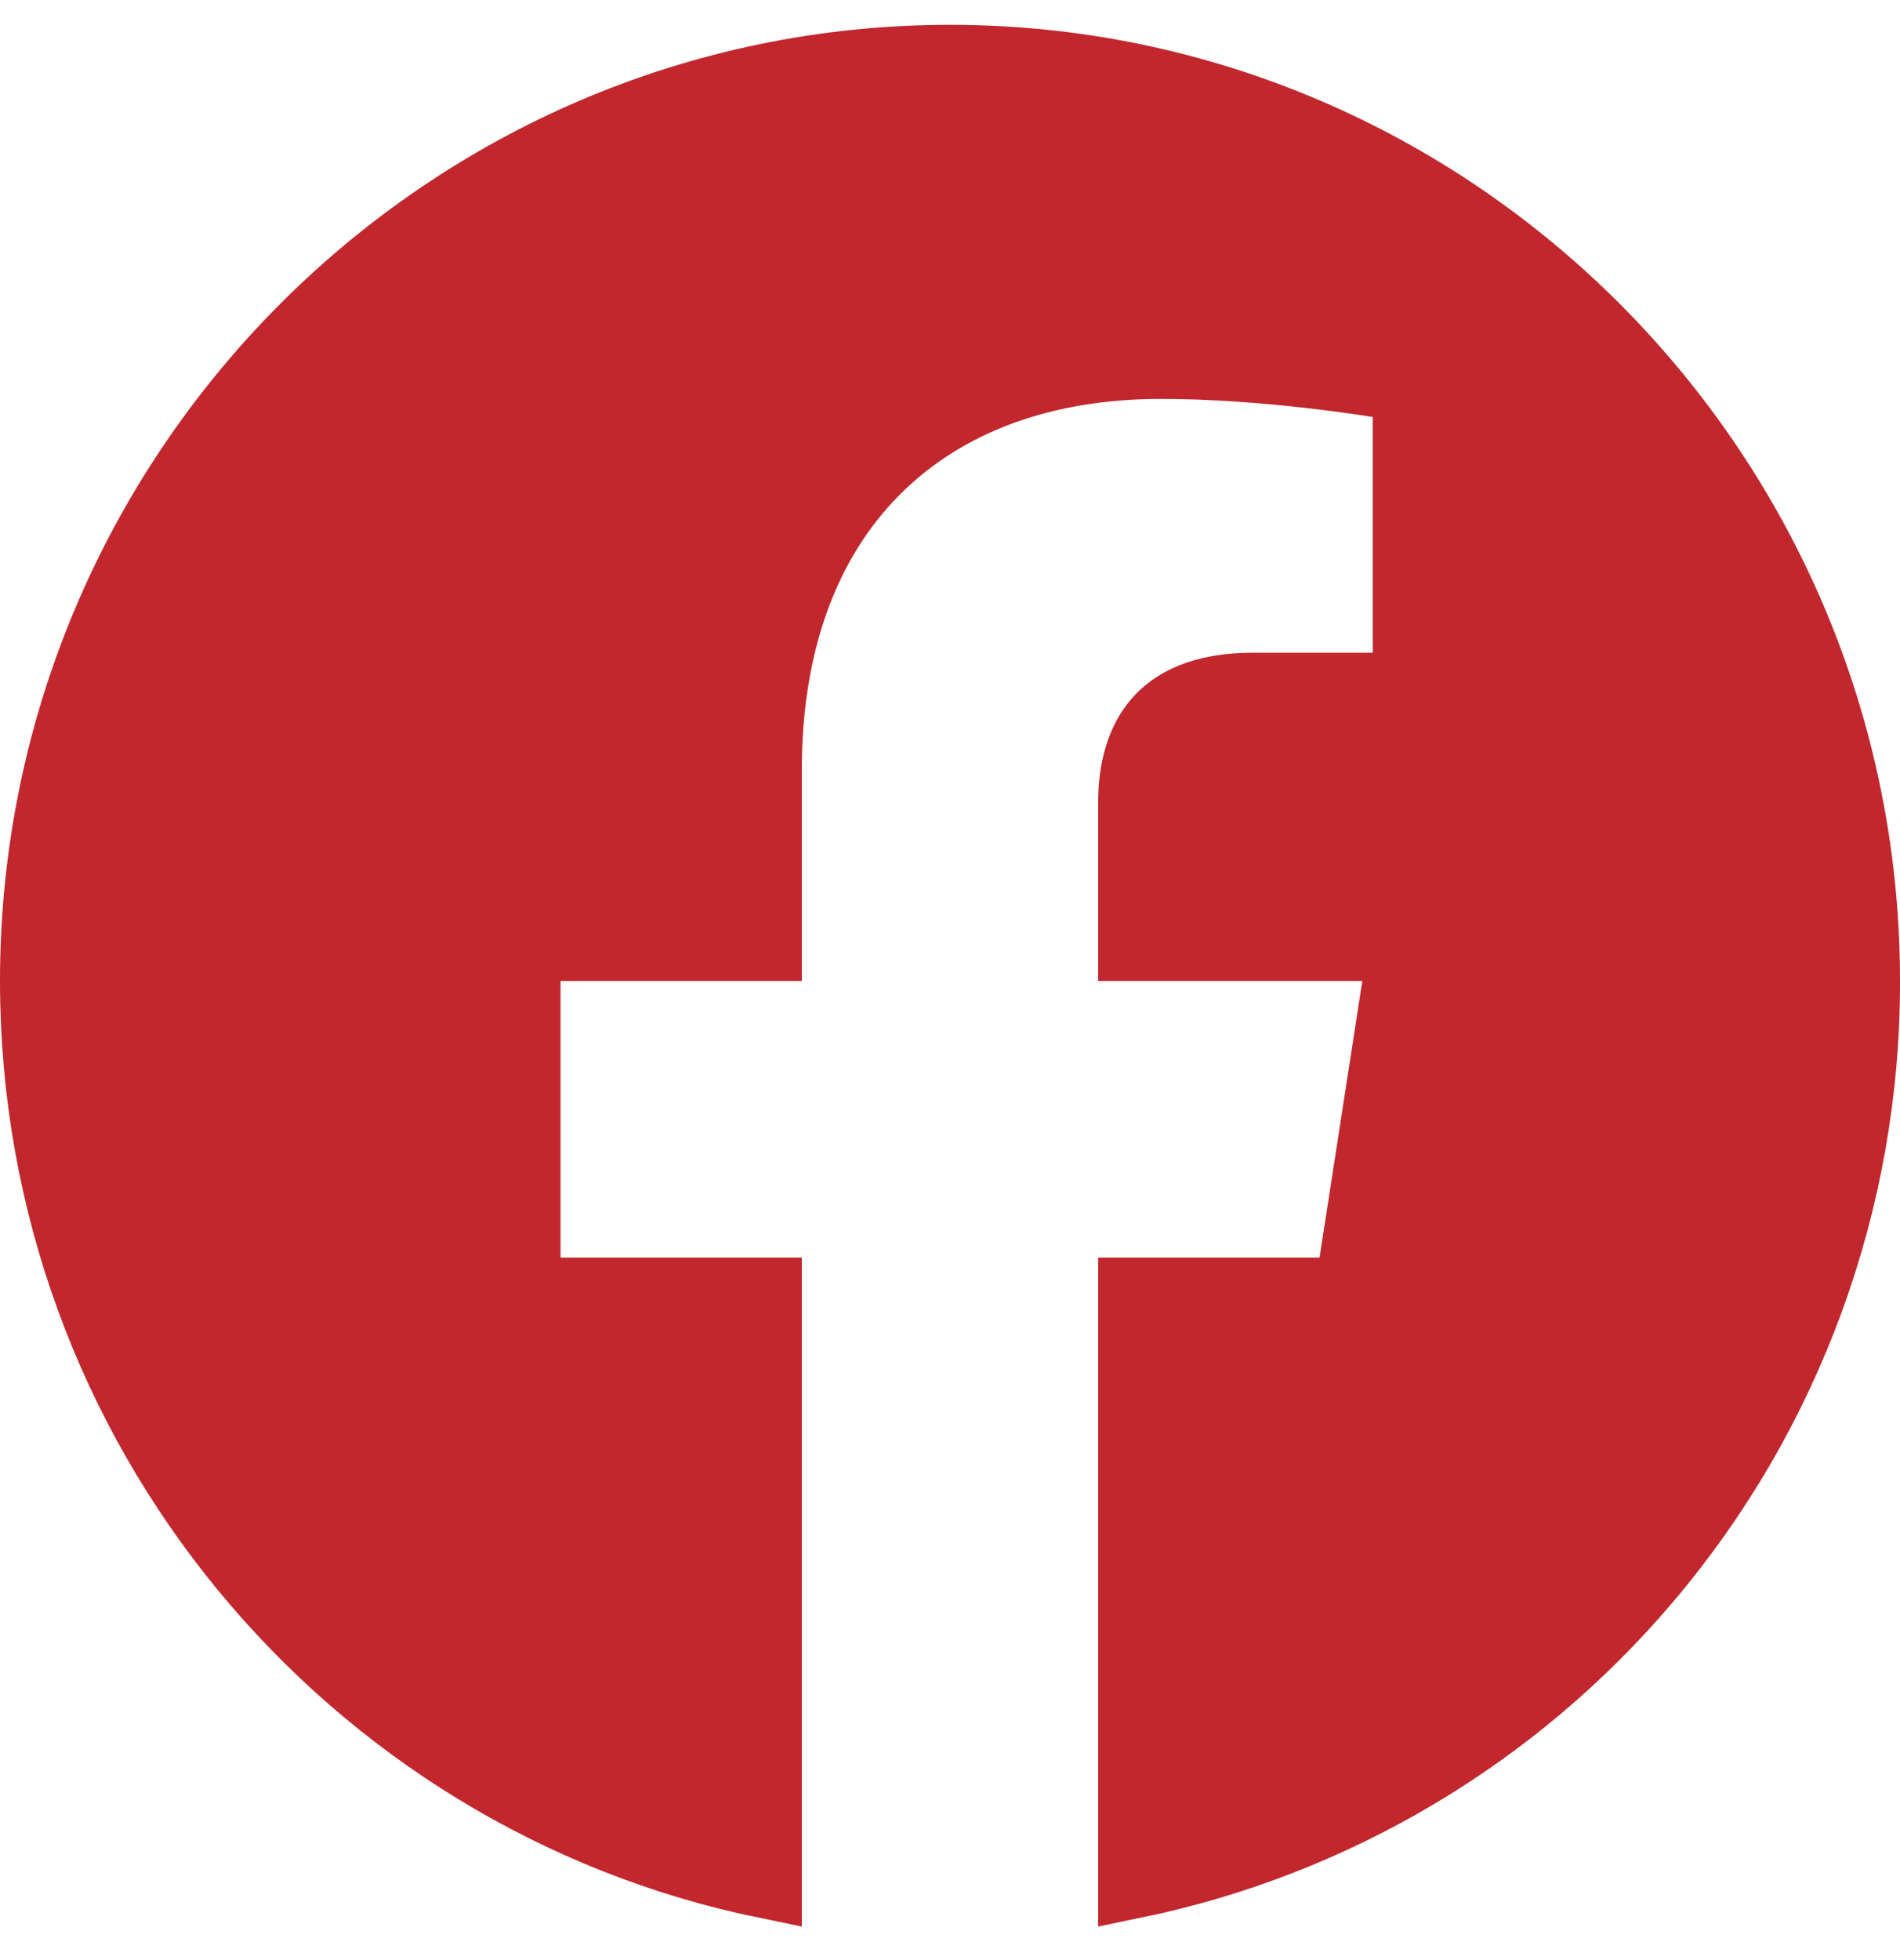 <svg width="32" height="33" viewBox="0 0 32 33" fill="none" xmlns="http://www.w3.org/2000/svg">
<path d="M8.84 21.174V21.773H9.44H12.904V31.7C5.888 30.259 0.6 24.005 0.6 16.515C0.6 7.96 7.534 1.018 16 1.018C24.466 1.018 31.4 7.96 31.4 16.515L31.4 16.516C31.408 20.206 30.102 23.777 27.718 26.584C25.488 29.212 22.45 31.008 19.096 31.699V21.773H22.224H22.738L22.817 21.265L23.537 16.607L23.644 15.915H22.944H19.096V13.495C19.096 12.948 19.231 12.481 19.51 12.158C19.775 11.852 20.243 11.589 21.104 11.589H23.12H23.72V10.989V7.021V6.513L23.219 6.429L23.12 7.021C23.219 6.429 23.219 6.429 23.219 6.429L23.219 6.429L23.218 6.429L23.217 6.429L23.212 6.428L23.195 6.425L23.131 6.415C23.076 6.406 22.995 6.394 22.893 6.379C22.69 6.35 22.401 6.311 22.058 6.272C21.372 6.194 20.455 6.116 19.552 6.116C17.599 6.116 15.92 6.709 14.729 7.905C13.537 9.101 12.904 10.83 12.904 12.965V15.915H9.44H8.84V16.515V21.174Z" fill="#C1272D" stroke="#C1272D" stroke-width="1.2"/>
</svg>
